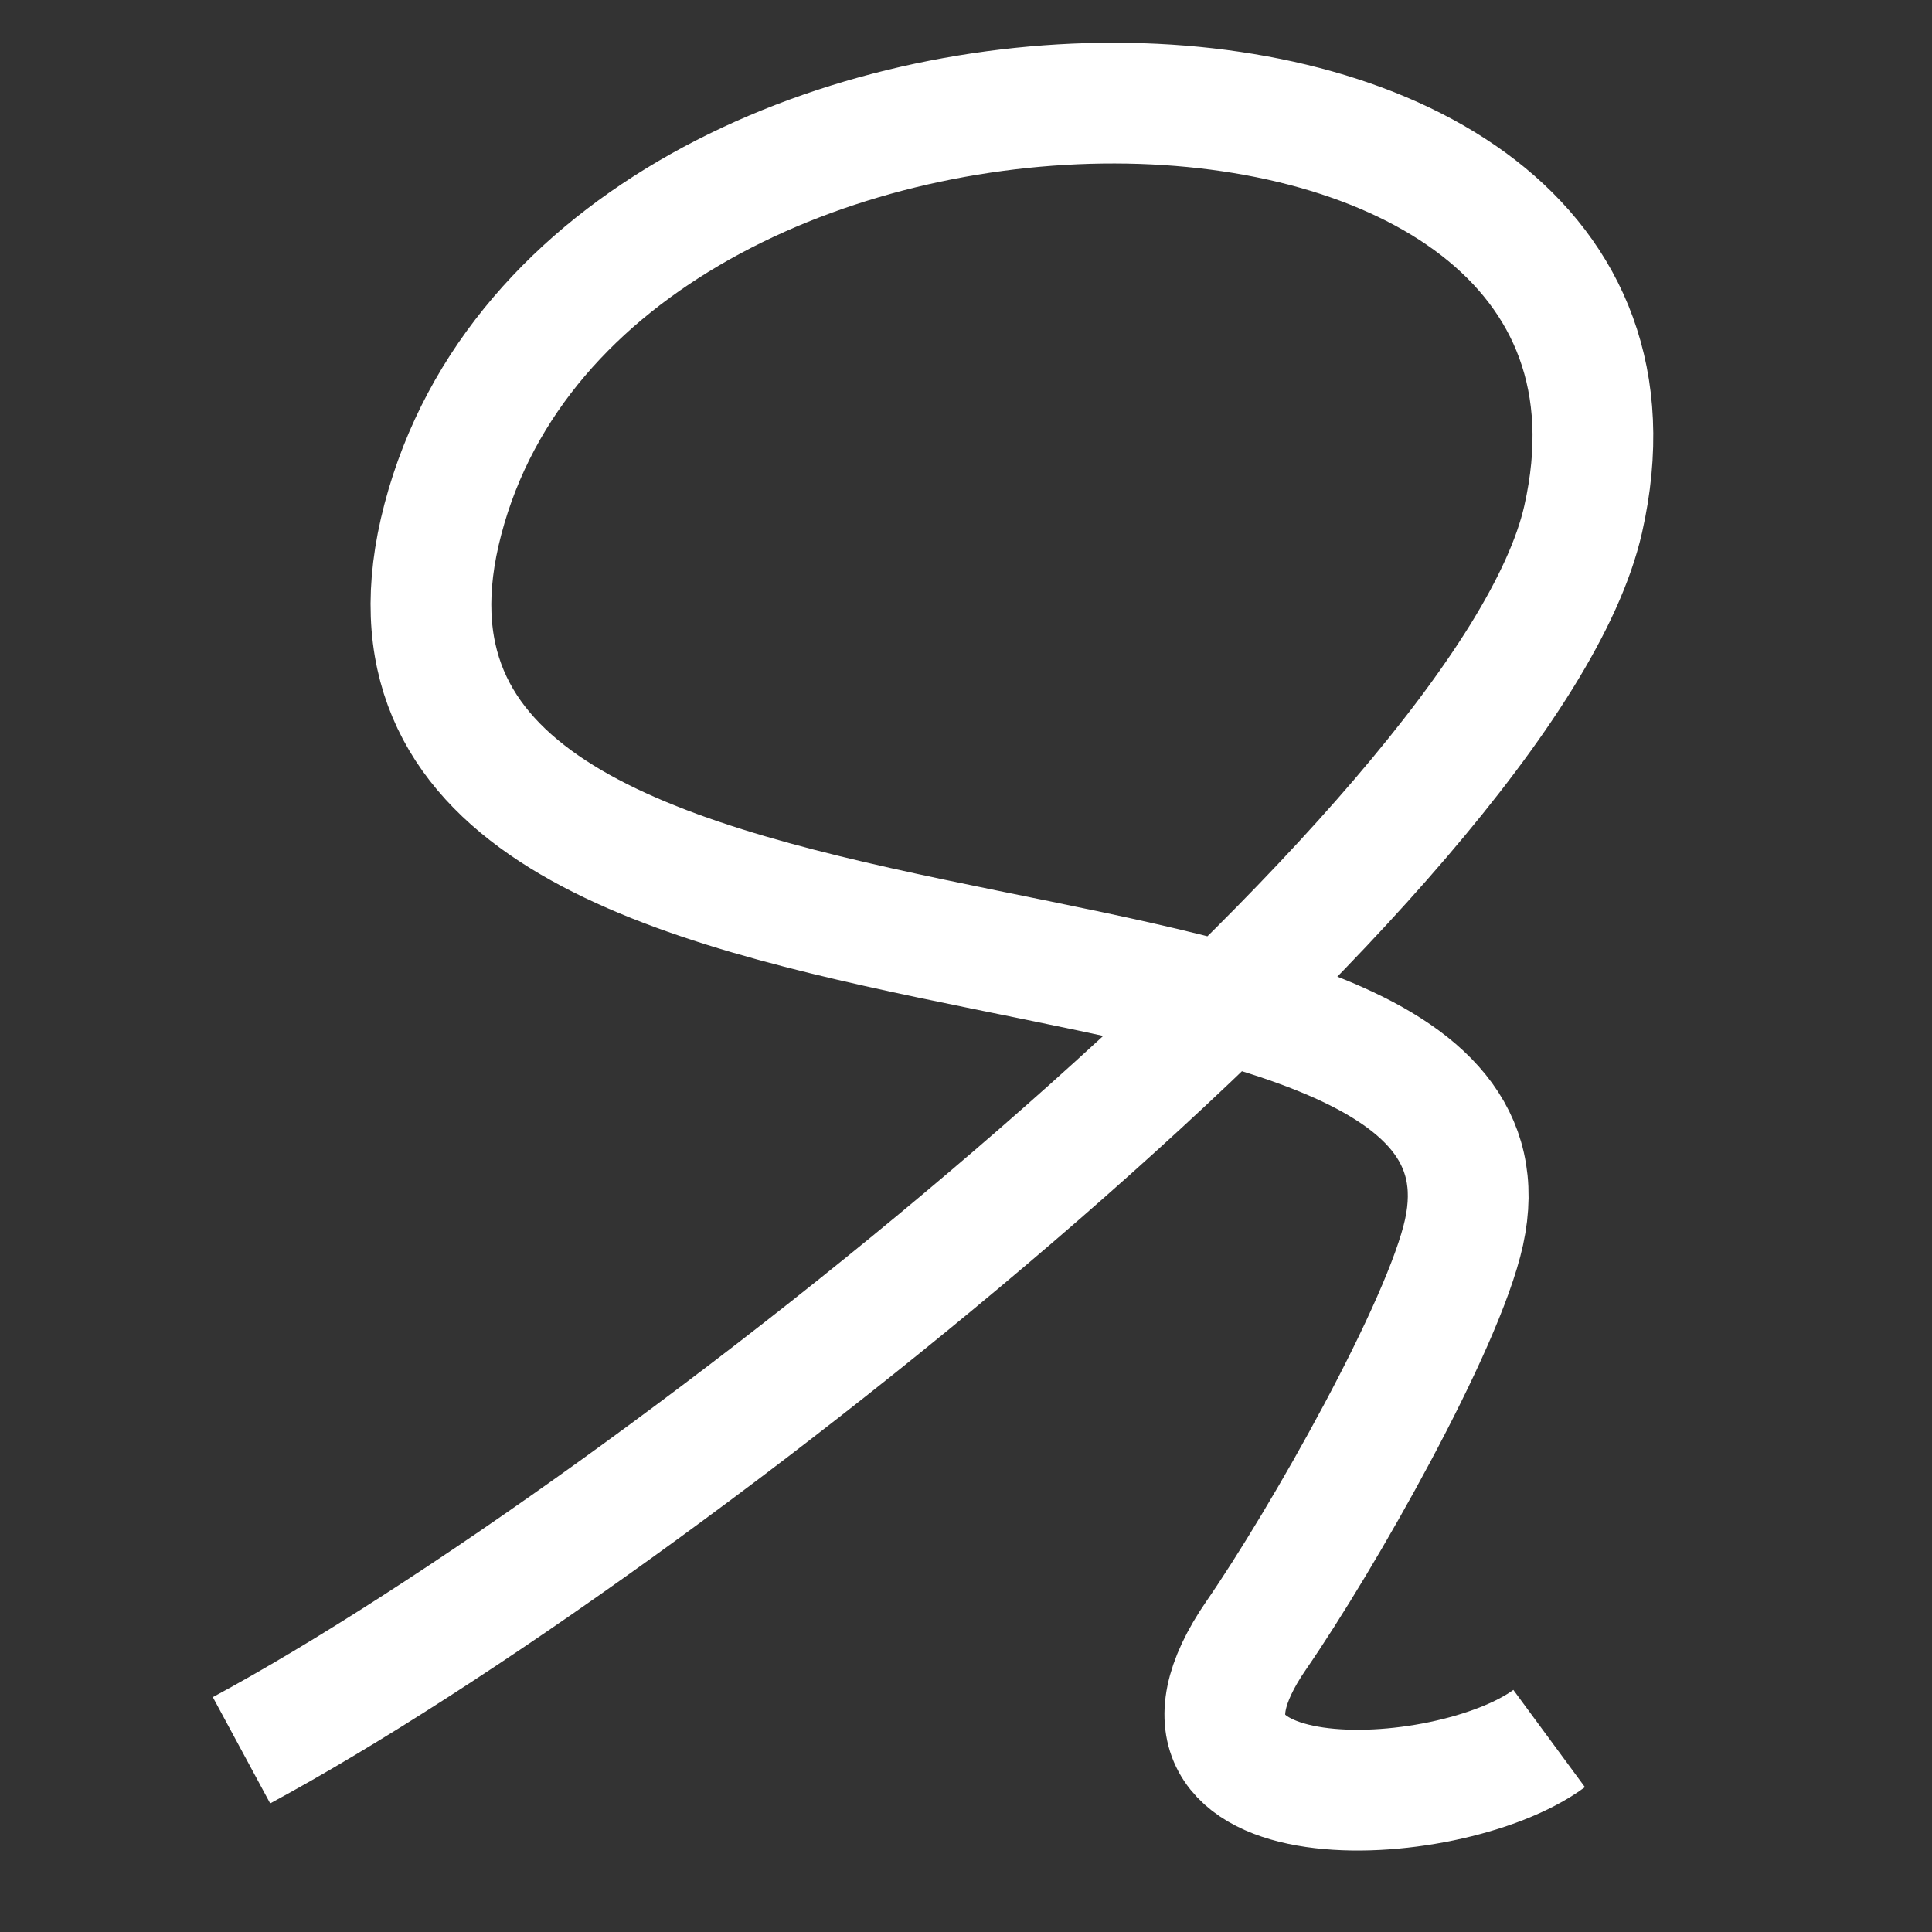 <?xml version="1.0" encoding="UTF-8"?>
<svg width="48px" height="48px" viewBox="0 0 48 48" version="1.1" xmlns="http://www.w3.org/2000/svg"
>
    <rect x="0" y="0" width="48" height="48" fill="#333333" stroke="none"/>
    <!-- Generator: Sketch 54.1 (76490) - https://sketchapp.com -->
    <title>_icon/praise/positive/l/white</title>
    <desc>Created with Sketch.</desc>
    <g id="_icon/praise/positive/l/white" stroke="none" stroke-width="1" fill="none" fill-rule="evenodd"
       strokeLinecap="round" stroke-linejoin="round">
        <path d="M6,43.485 C16.267,37.943 37.488,21.044 39.333,12.901 C42.444,-0.828 14.644,-0.941 11.003,12.901 C7.362,26.744 38.488,20.926 36.374,30.613 C35.865,32.947 32.853,38.247 31.21,40.63 C27.922,45.4 35.941,45.068 38.488,43.193"
              id="Page-1" stroke="#FFFFFF" stroke-width="3"></path>
    </g>
</svg>